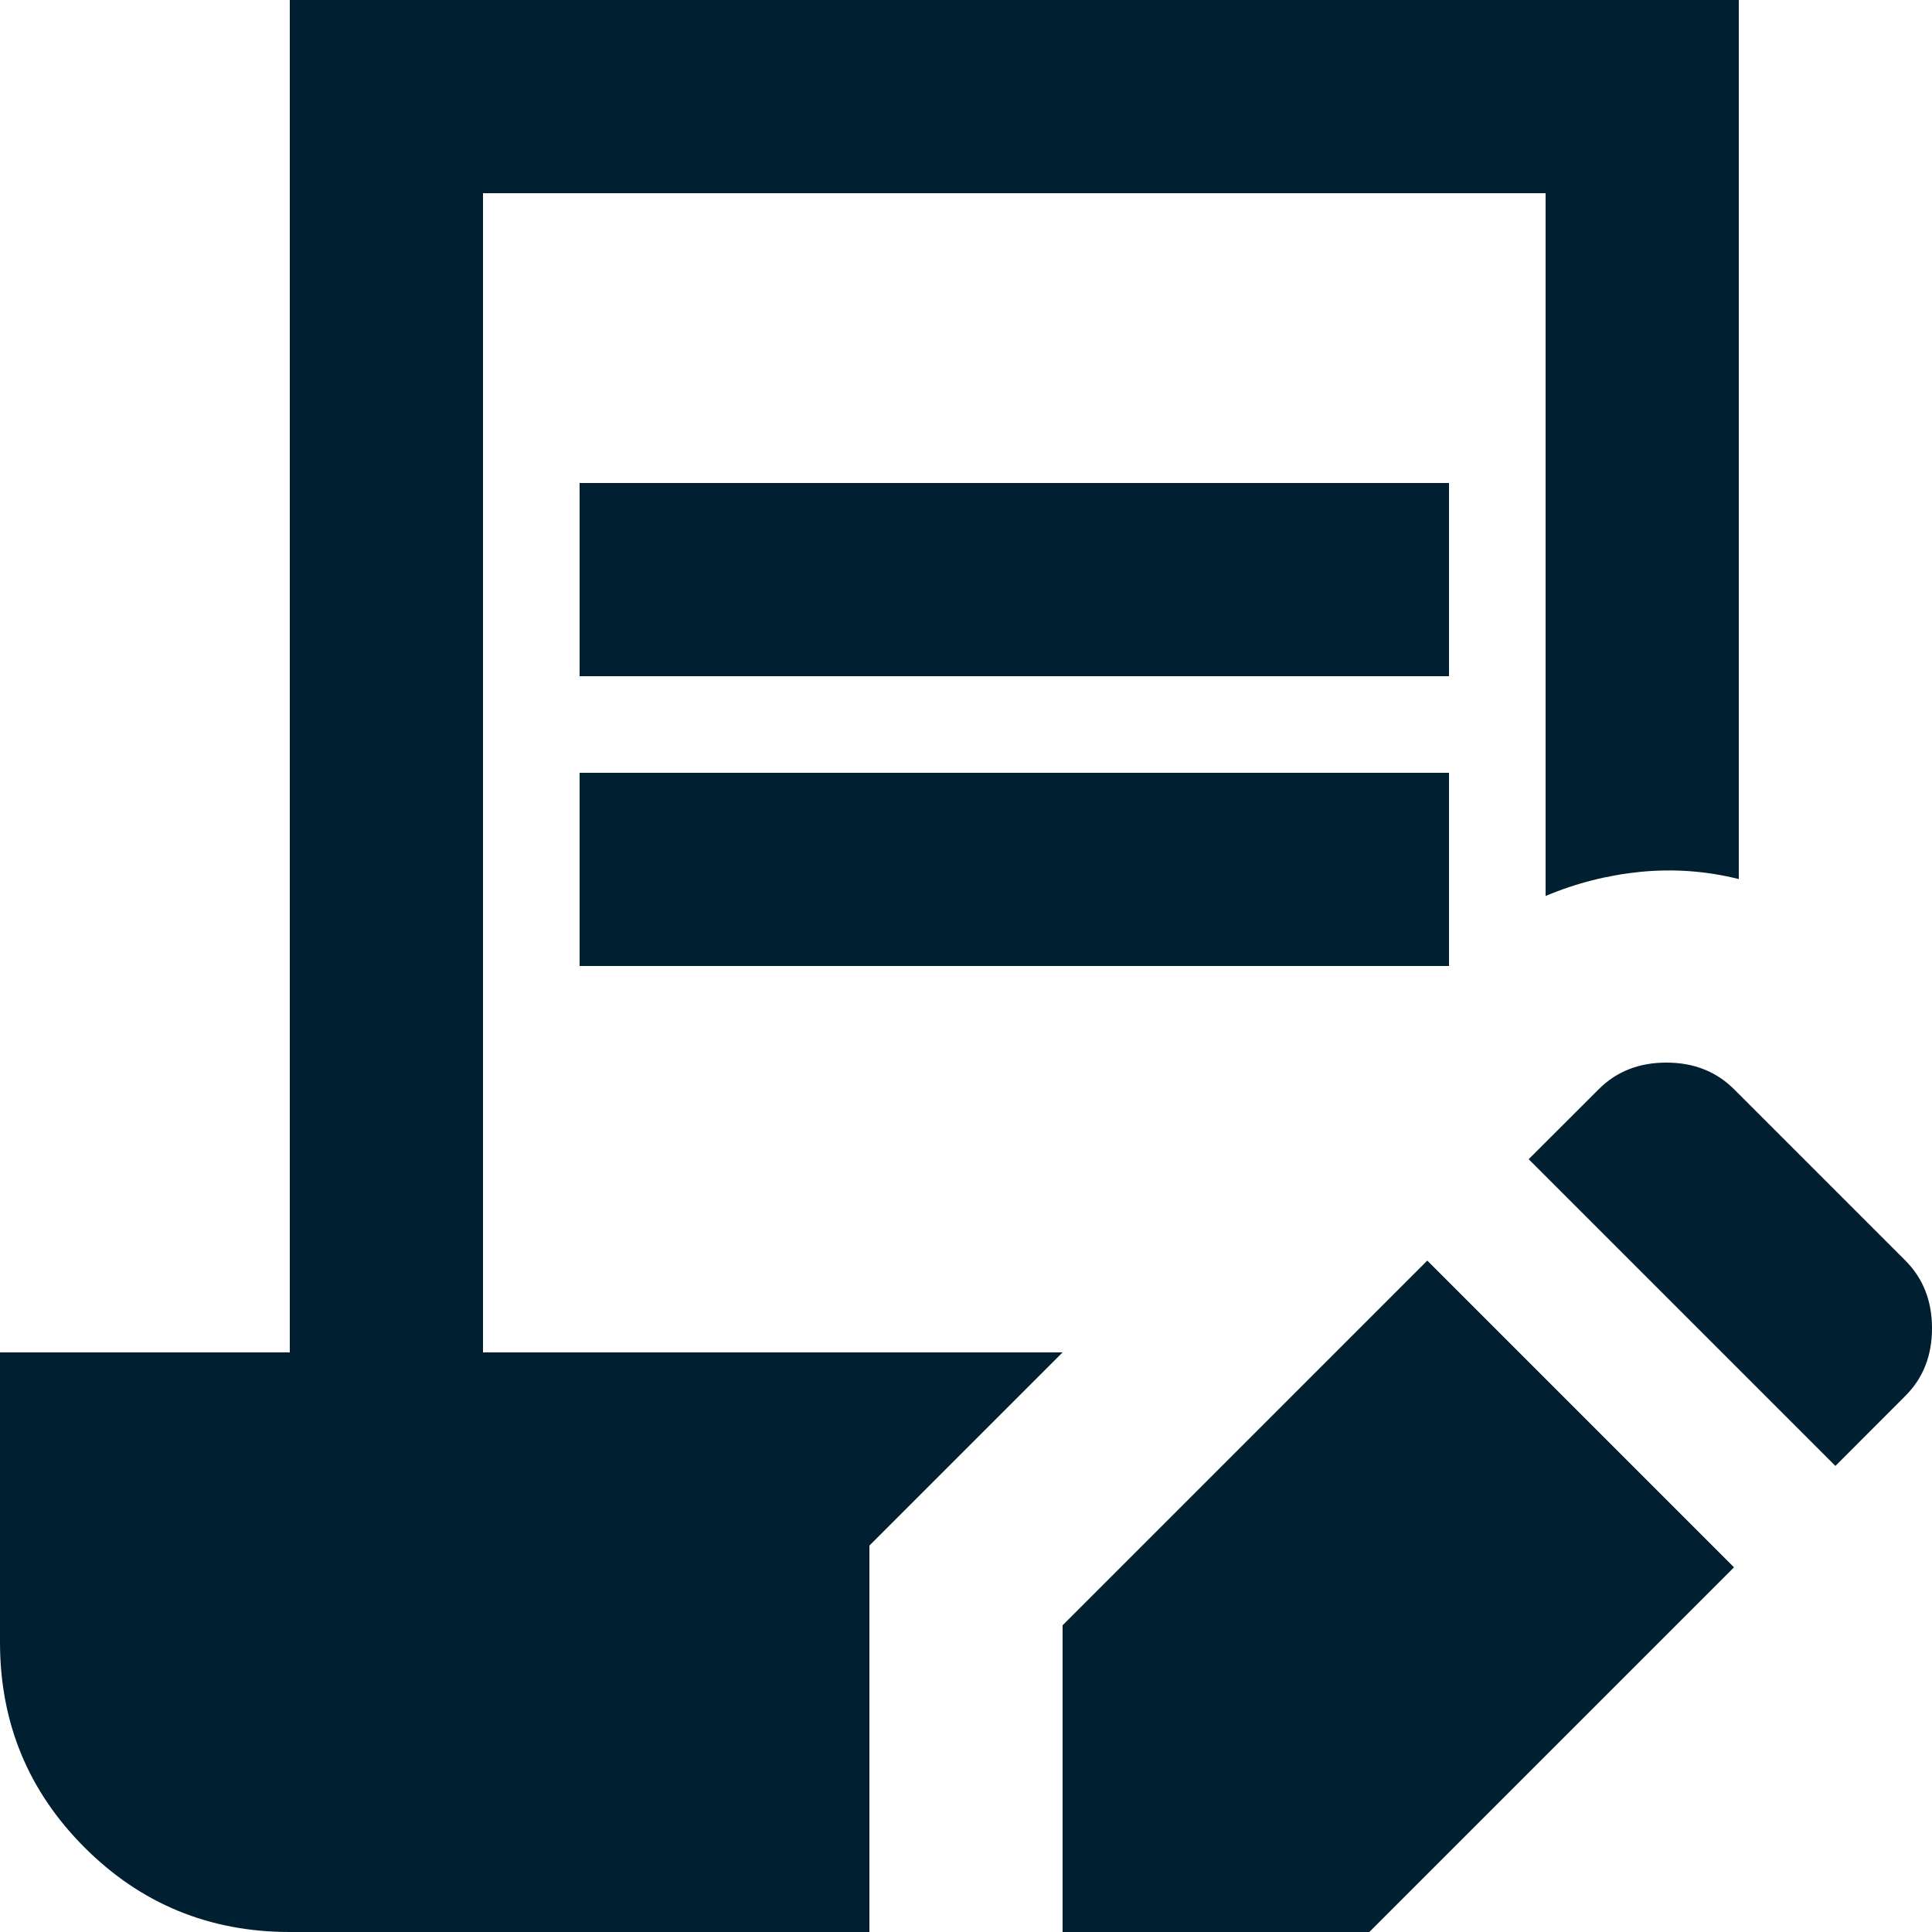 <svg width="25" height="25" viewBox="0 0 25 25" fill="none" xmlns="http://www.w3.org/2000/svg">
<path id="contract_edit" d="M13.75 25V21.031L18.469 16.312L22.438 20.281L17.719 25H13.75ZM23.75 18.969L19.781 15L20.688 14.094C20.917 13.865 21.208 13.75 21.562 13.75C21.917 13.75 22.208 13.865 22.438 14.094L24.656 16.312C24.885 16.542 25 16.833 25 17.188C25 17.542 24.885 17.833 24.656 18.062L23.75 18.969ZM7.5 8.75V6.25H18.75V8.75H7.5ZM7.5 12.5V10H18.75V12.5H7.5ZM3.75 25C2.708 25 1.823 24.635 1.094 23.906C0.365 23.177 0 22.292 0 21.25V17.5H3.75V0H22.5V11.375C22.083 11.271 21.662 11.24 21.234 11.281C20.807 11.323 20.396 11.427 20 11.594V2.5H6.25V17.5H13.75L11.25 20V25H3.75Z" fill="#001F30"/>
</svg>

